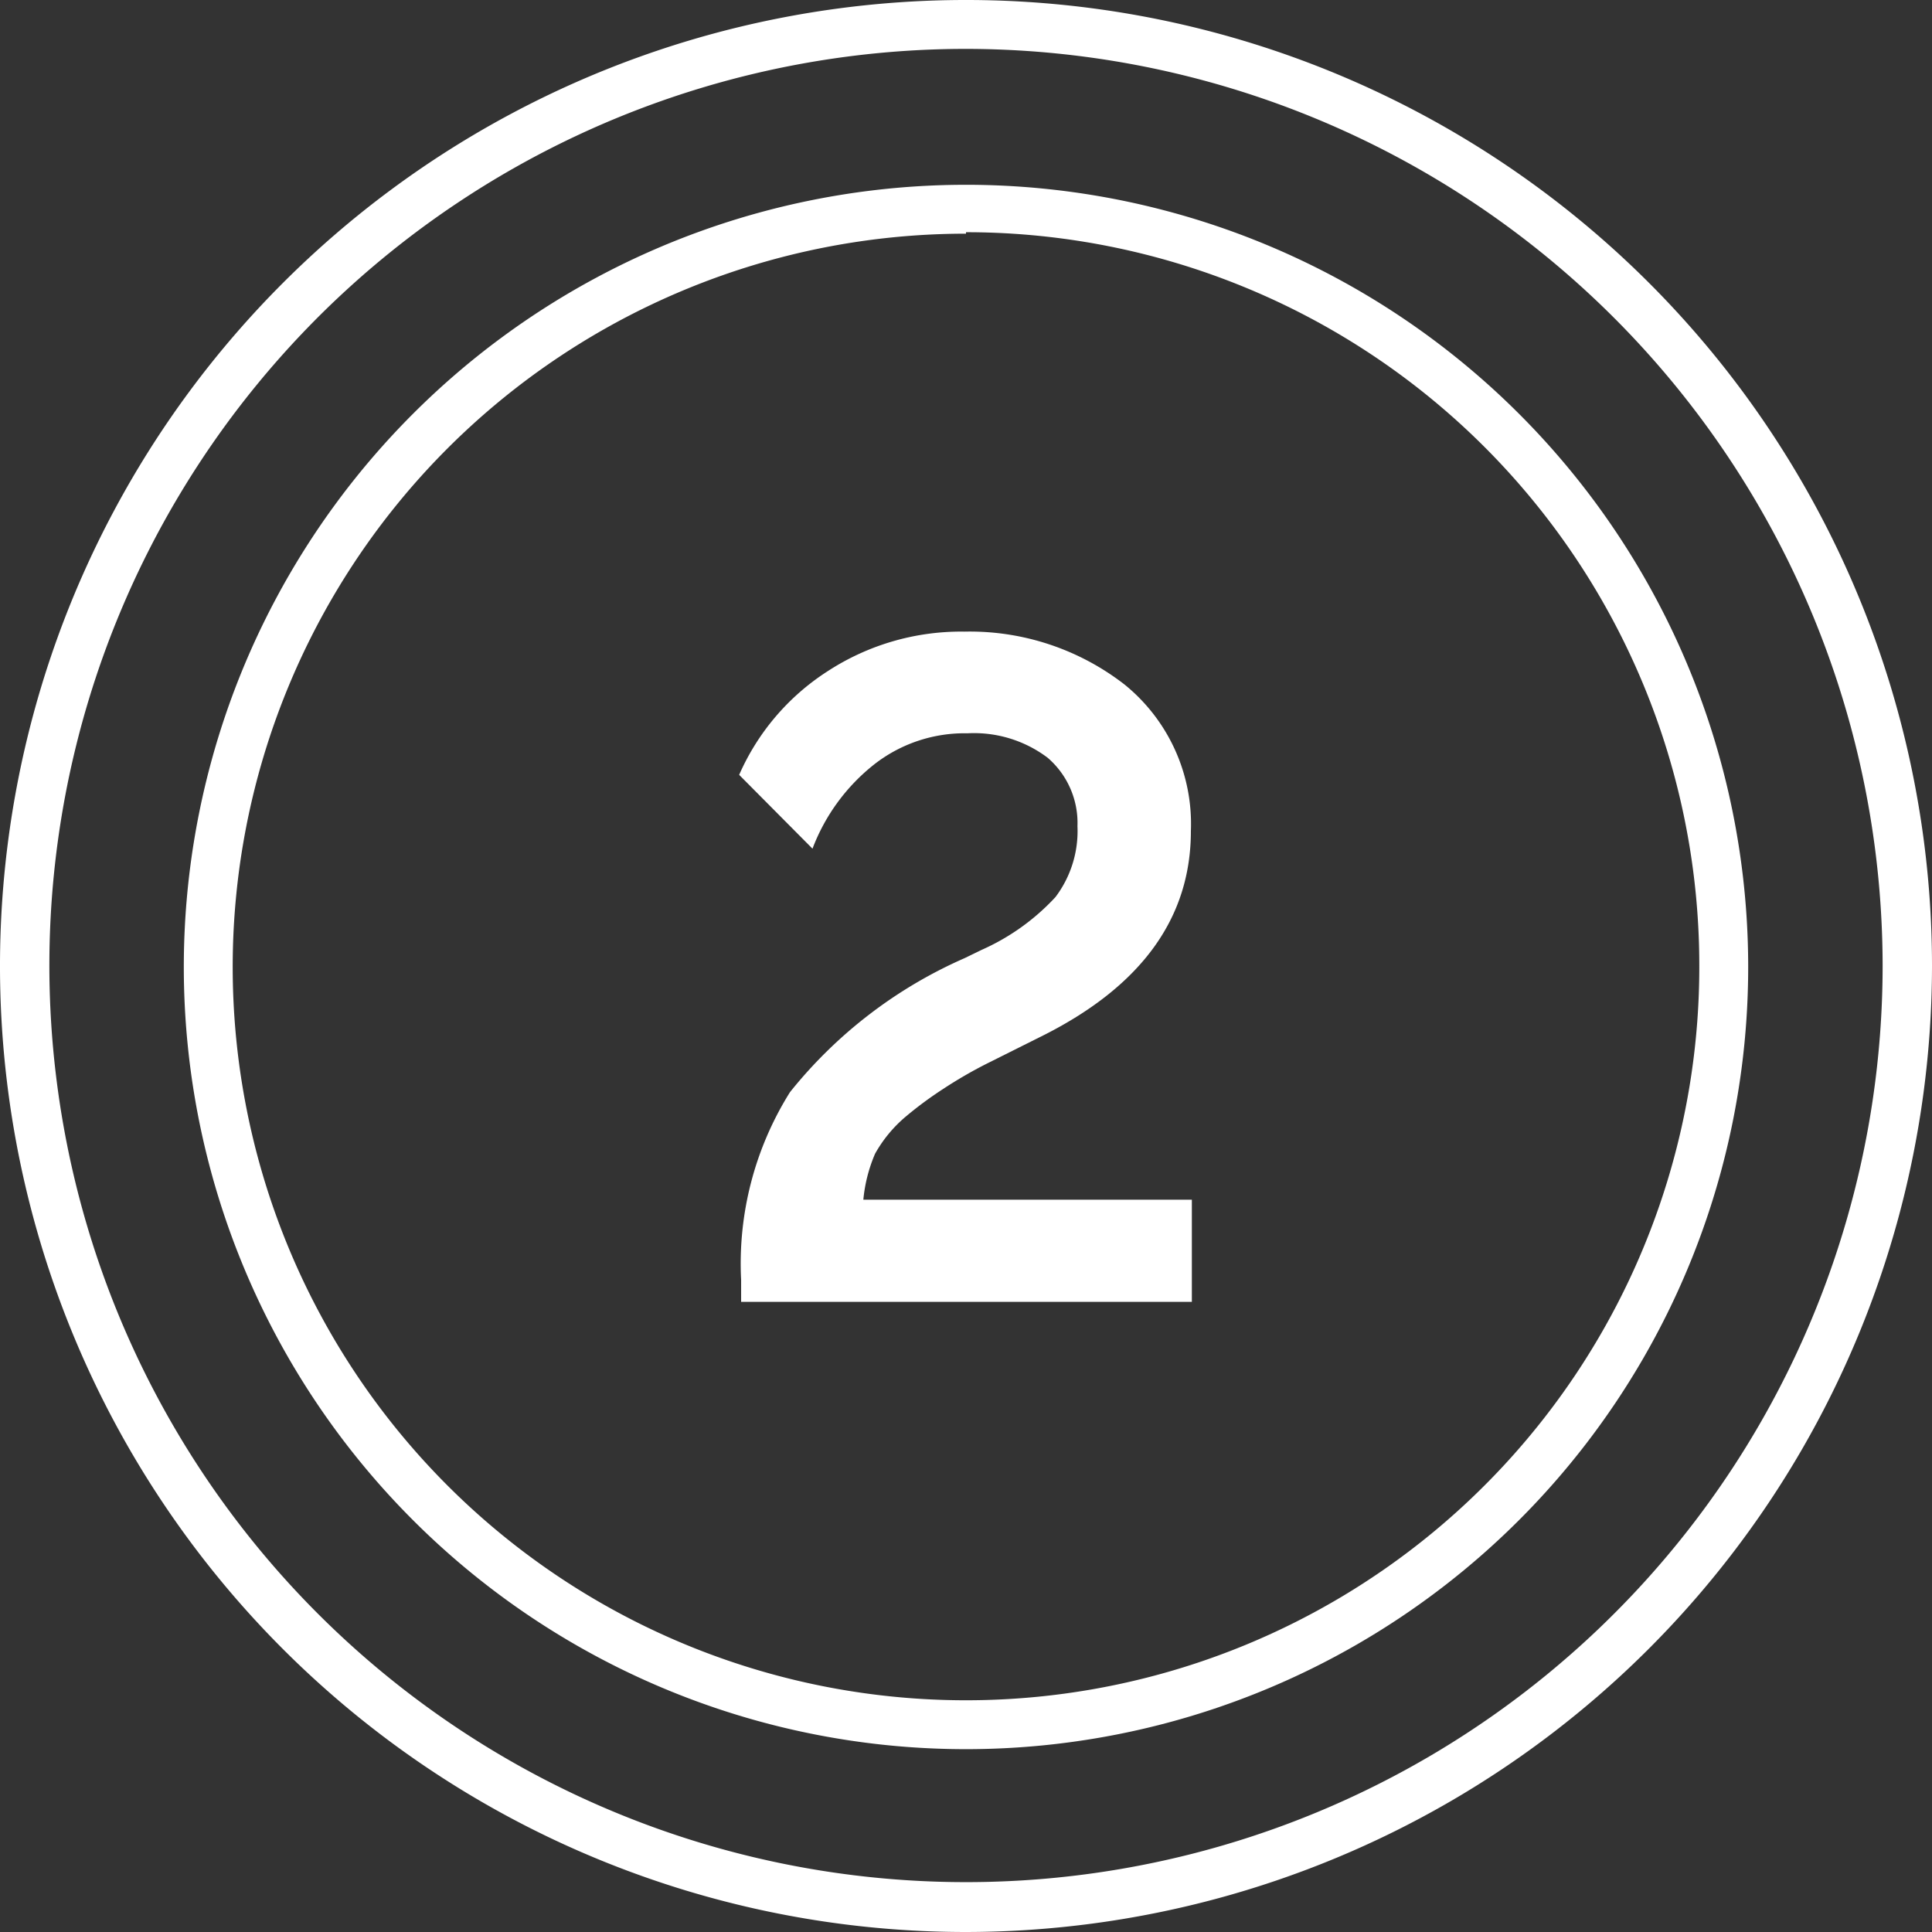 <svg xmlns="http://www.w3.org/2000/svg" viewBox="0 0 39.52 39.52"><rect x="0" y="0" width="39.52" height="39.52" fill="#333333" stroke="none"/><defs><style>.cls-1{fill:#fff;}</style></defs><g id="Layer_2" data-name="Layer 2"><g id="Layer_1-2" data-name="Layer 1"><path class="cls-1" d="M19.76,35.78a16,16,0,1,1,16-16A16,16,0,0,1,19.76,35.78Zm0-31a15,15,0,1,0,15,15A15,15,0,0,0,19.76,4.75Z"/><path class="cls-1" d="M19.76,39.52A19.76,19.76,0,1,1,39.52,19.76,19.78,19.78,0,0,1,19.76,39.52ZM19.76,1A18.75,18.75,0,1,0,38.51,19.76,18.77,18.77,0,0,0,19.76,1Z"/><path class="cls-1" d="M17.66,24.54h6.72v2.09H15.16v-.45a6.6,6.6,0,0,1,1-3.84,9.42,9.42,0,0,1,3.57-2.74l.35-.17a4.59,4.59,0,0,0,1.51-1.08,2.24,2.24,0,0,0,.45-1.45,1.76,1.76,0,0,0-.61-1.4A2.5,2.5,0,0,0,19.79,15a3,3,0,0,0-1.9.63,4,4,0,0,0-1.27,1.73l-1.5-1.51a4.82,4.82,0,0,1,1.81-2.12,5,5,0,0,1,2.8-.81A5.16,5.16,0,0,1,23,14a3.67,3.67,0,0,1,1.36,3q0,2.65-3,4.17l-1.18.59a9.06,9.06,0,0,0-.88.51,7.69,7.69,0,0,0-.76.56,2.74,2.74,0,0,0-.64.77A3.12,3.12,0,0,0,17.66,24.54Z"/></g></g></svg>